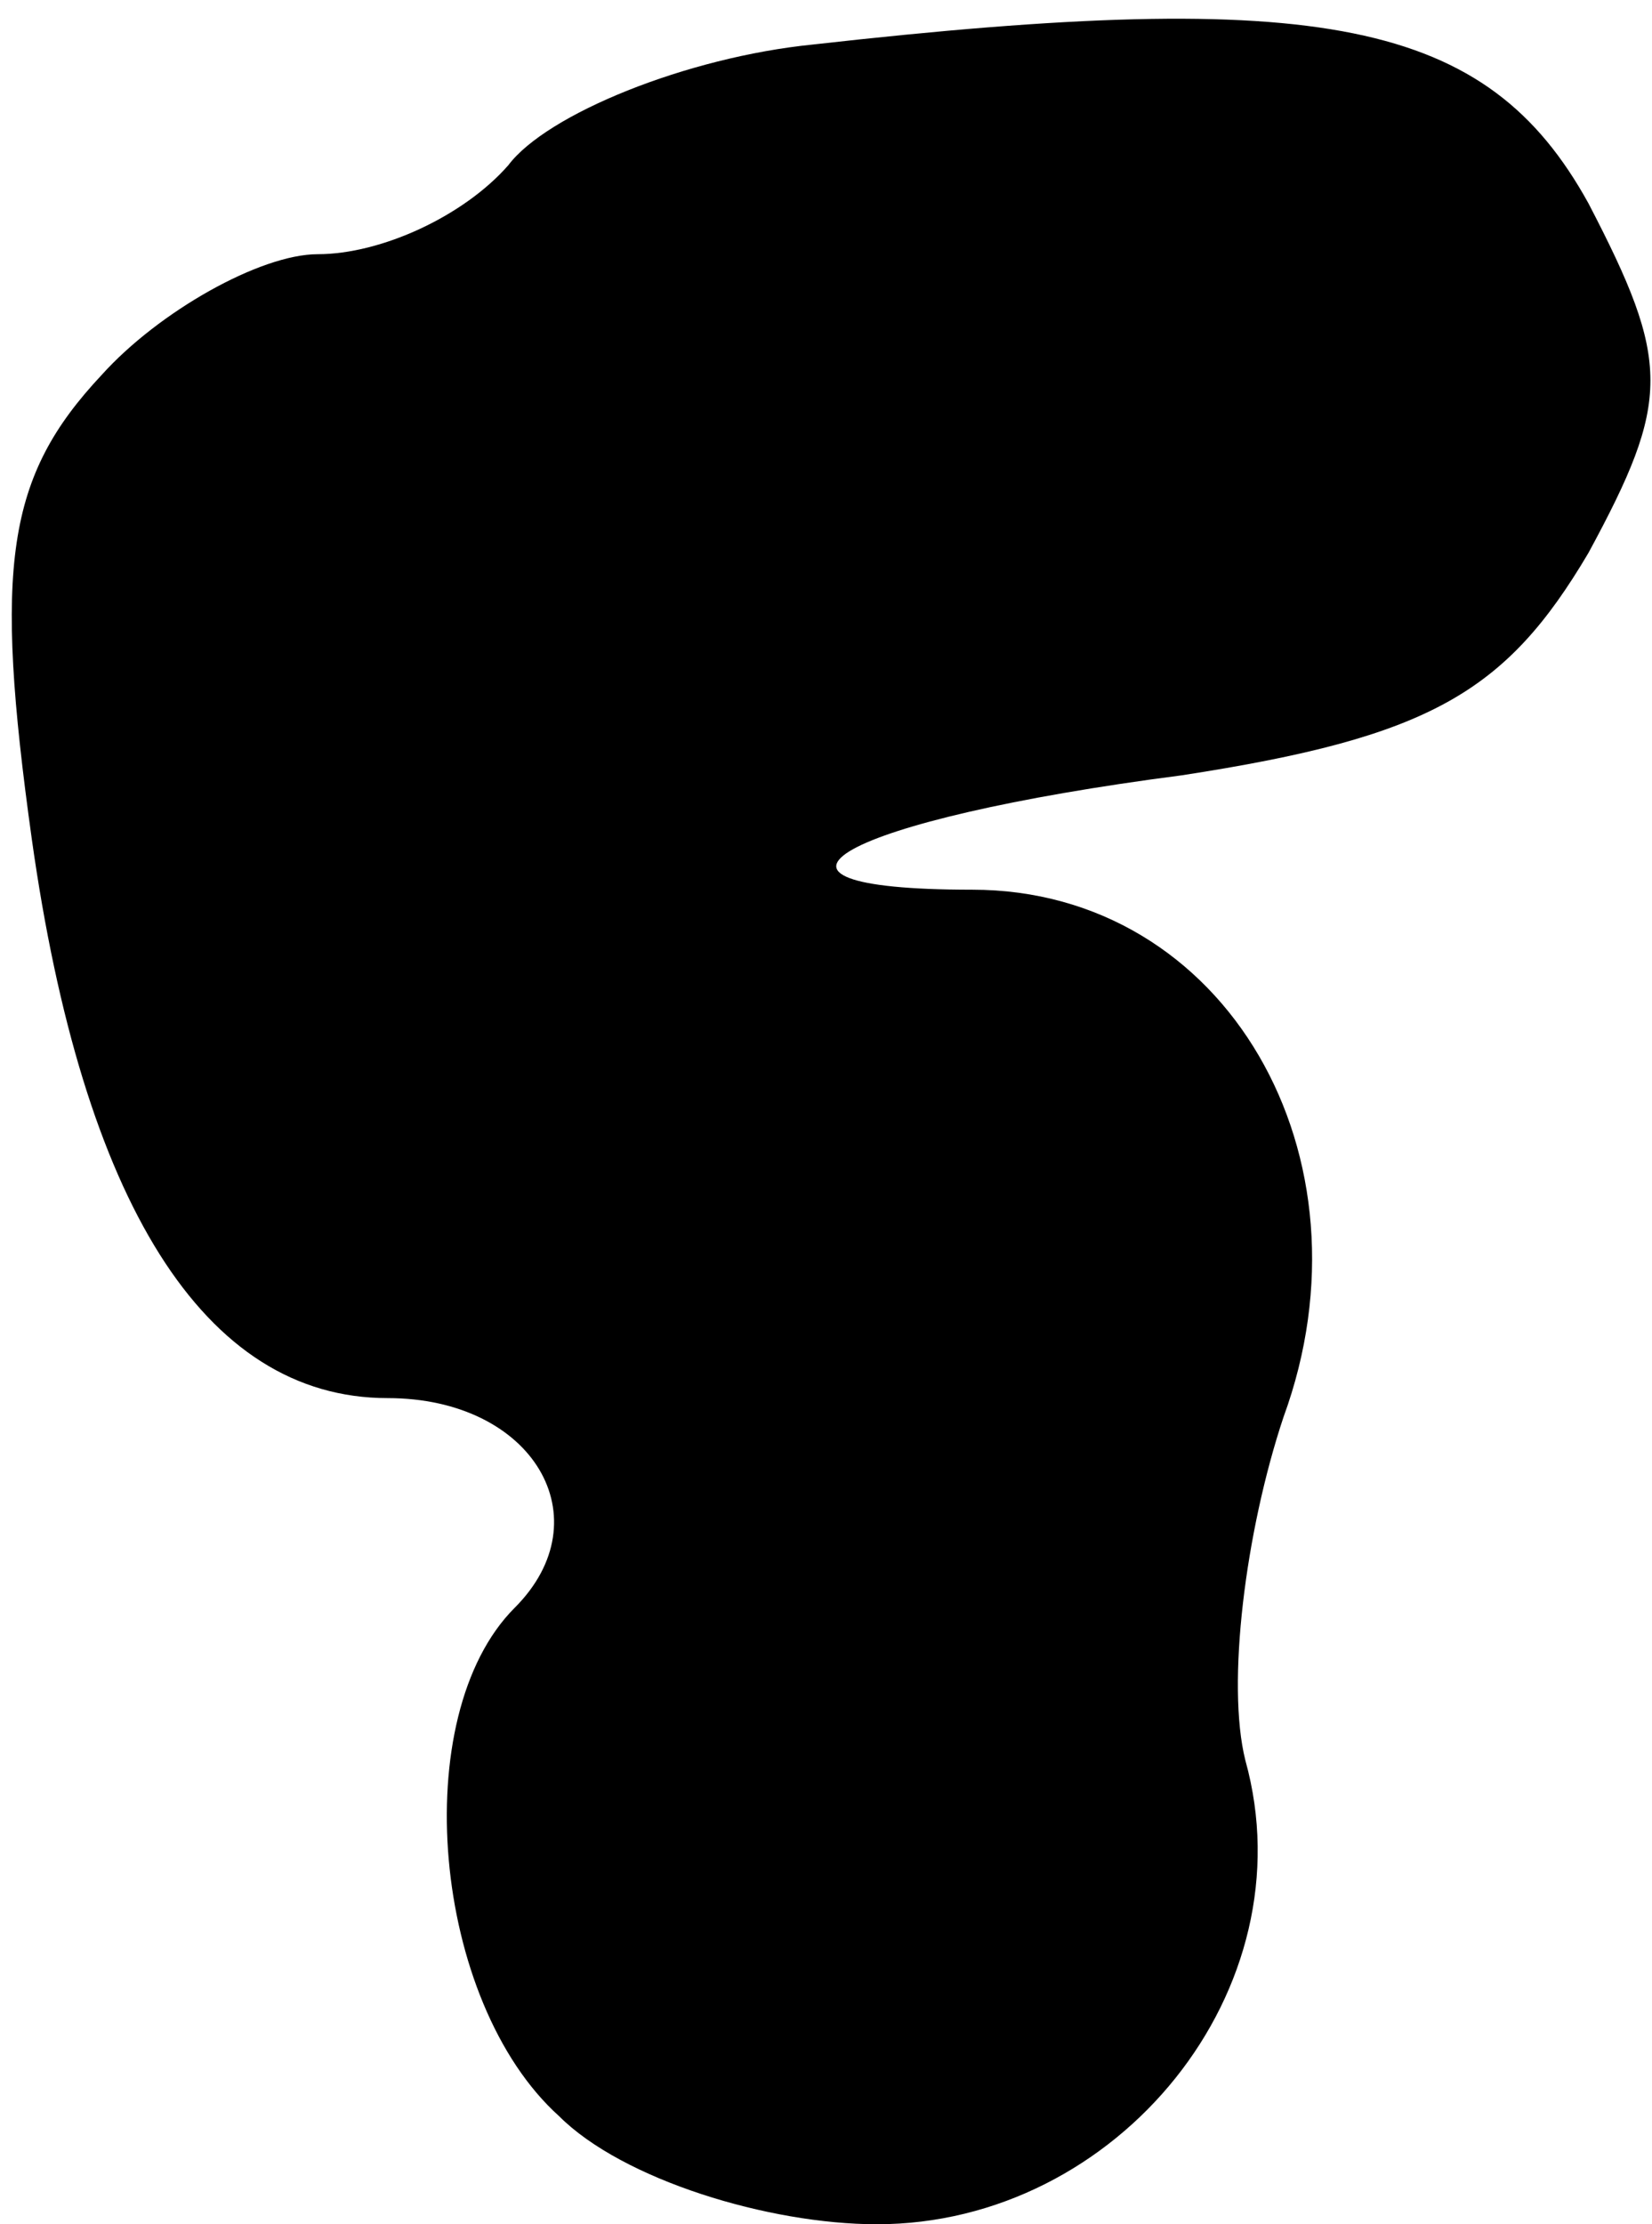 <?xml version="1.0" standalone="no"?>
<!DOCTYPE svg PUBLIC "-//W3C//DTD SVG 20010904//EN"
 "http://www.w3.org/TR/2001/REC-SVG-20010904/DTD/svg10.dtd">
<svg version="1.0" xmlns="http://www.w3.org/2000/svg"
 width="26pt" height="35pt" viewBox="0 0 26 35"
 preserveAspectRatio="xMidYMid meet">
<g transform="translate(0,35) scale(0.1,-0.1)"
fill="#000000" stroke="none">
<path fill="#000000" stroke="none" d="M128 343 c-20 -2 -42 -11 -48 -19 -7
-8 -20 -14 -30 -14 -9 0 -25 -9 -34 -19 -15 -16 -17 -30 -11 -73 8 -57 27 -88
56 -88 23 0 34 -19 20 -33 -17 -17 -13 -62 7 -80 10 -10 33 -17 50 -17 38 0
68 37 58 73 -3 12 0 36 6 54 15 41 -9 83 -49 83 -40 0 -21 11 33 18 39 6 51
13 64 35 13 24 13 30 0 55 -16 29 -42 34 -122 25z"/>
</g>
</svg>

